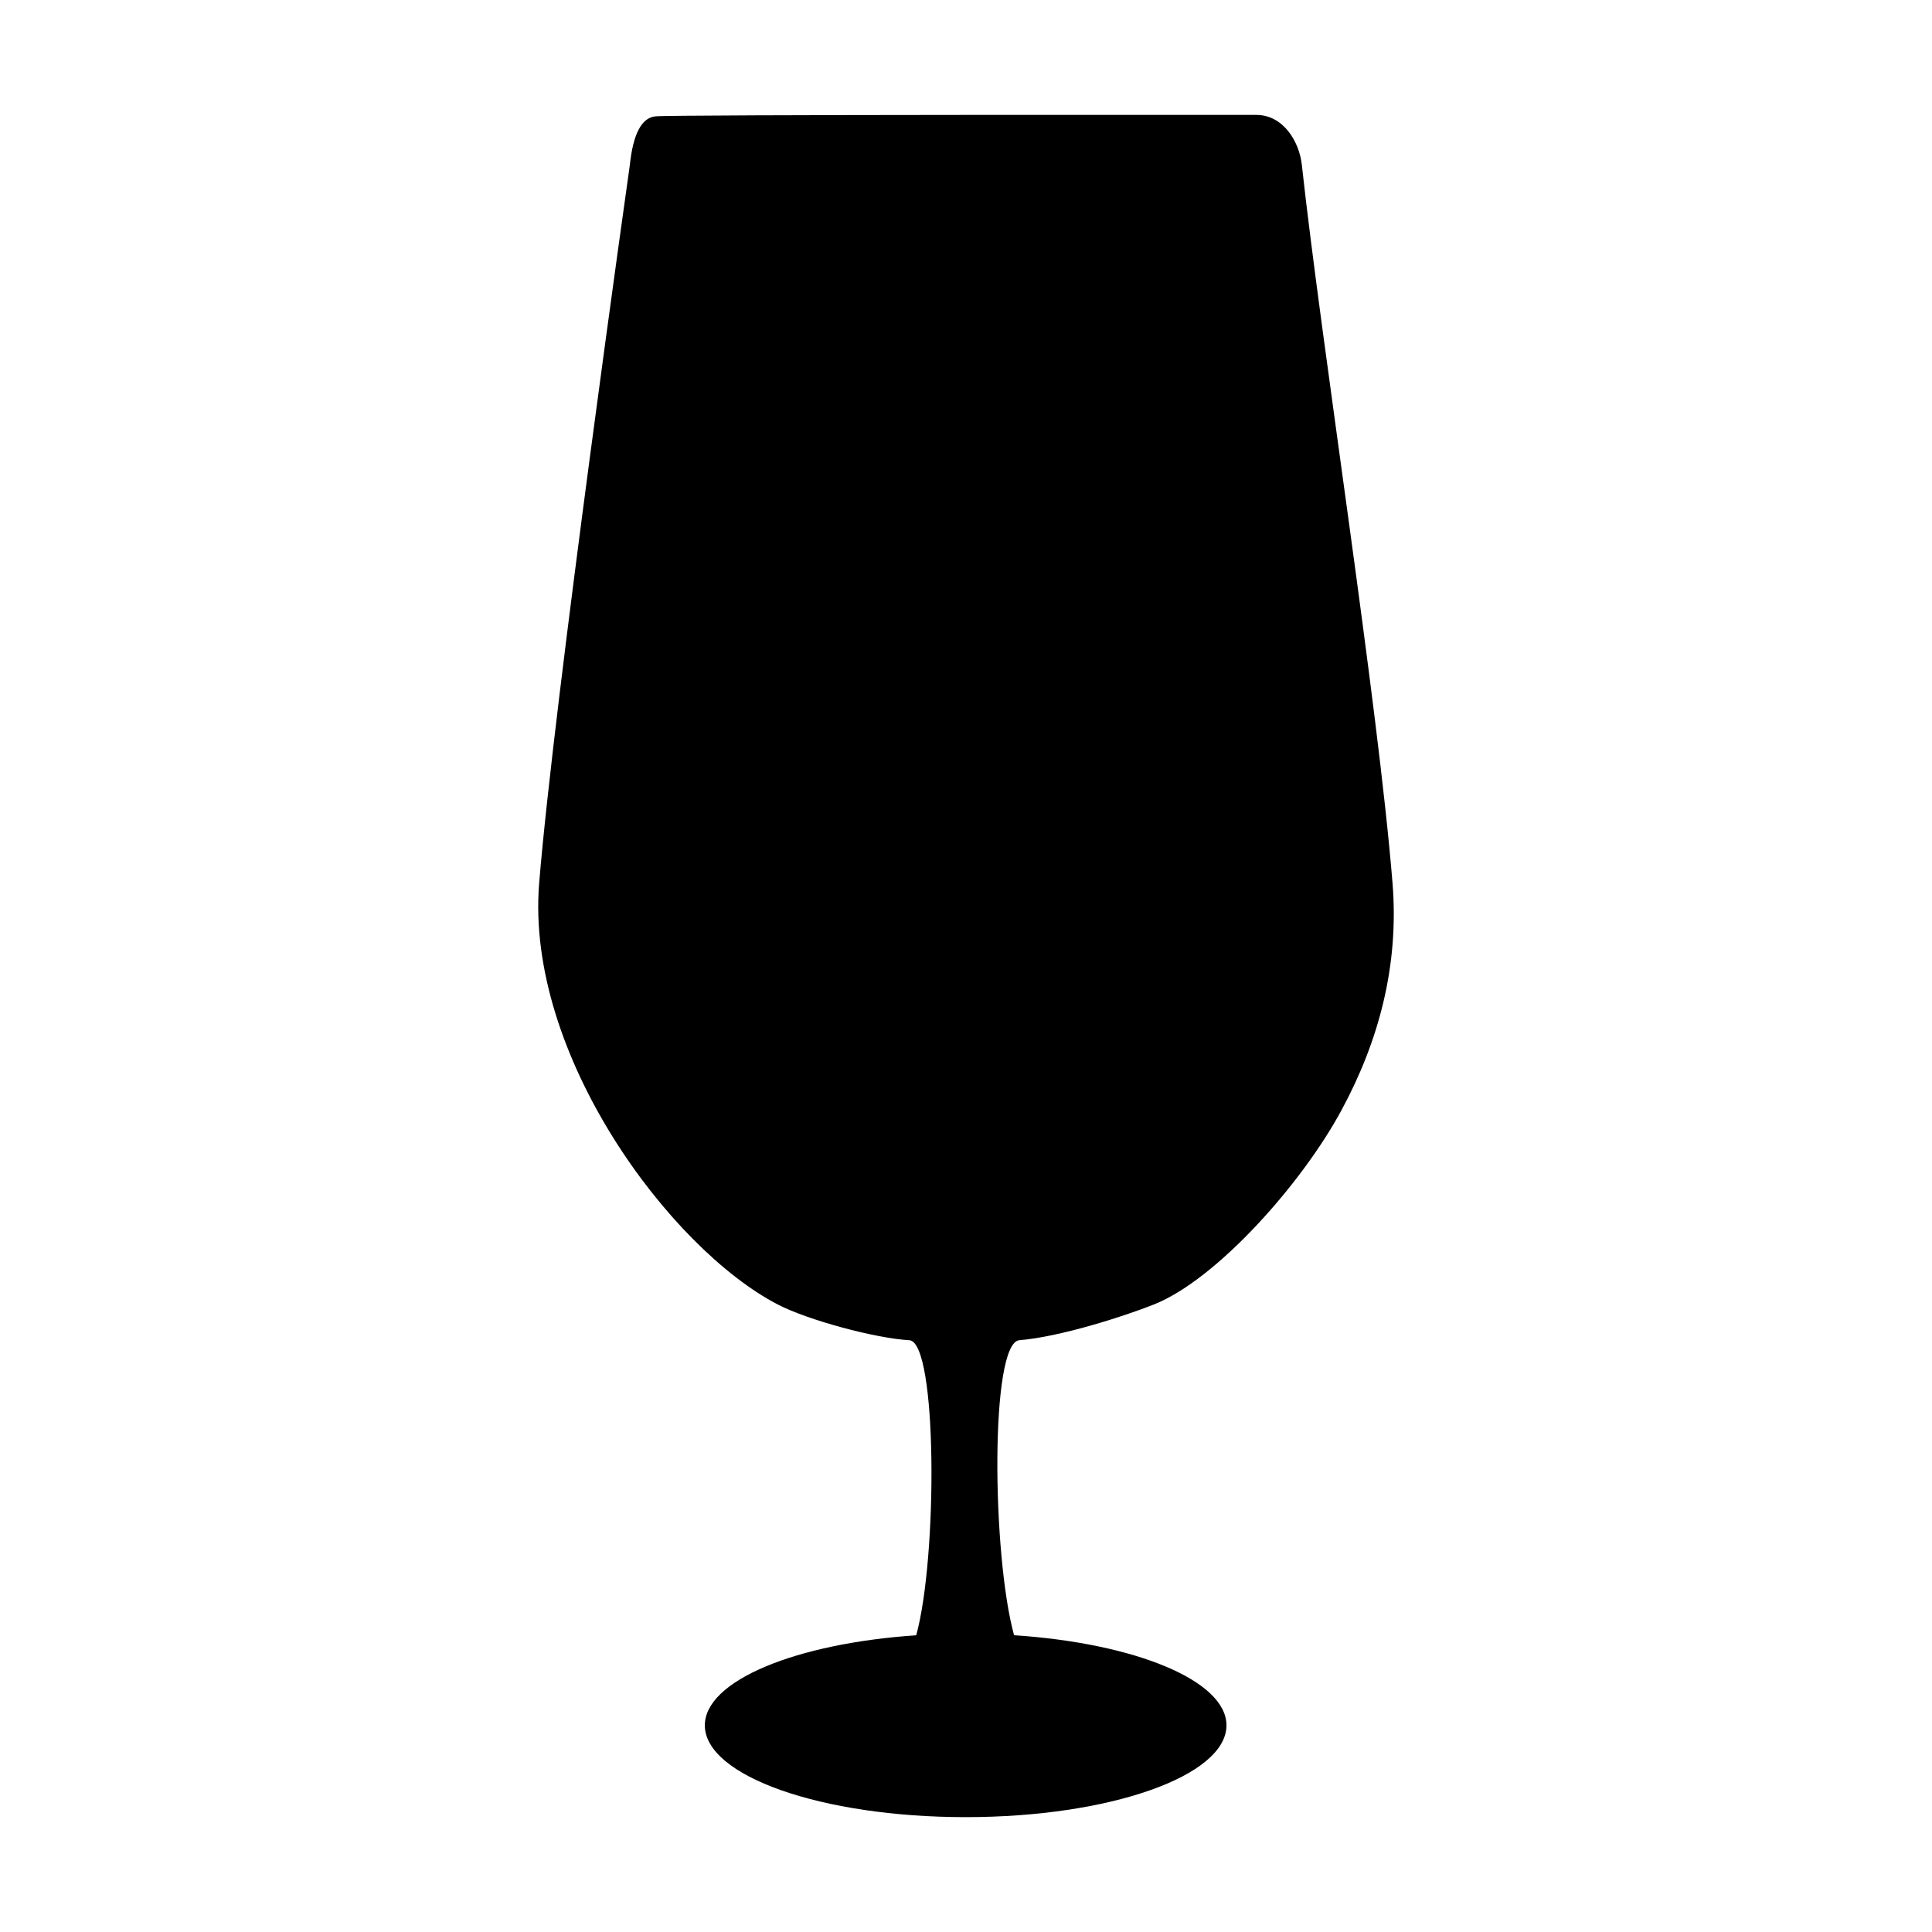 <svg xmlns="http://www.w3.org/2000/svg" xmlns:xlink="http://www.w3.org/1999/xlink" version="1.1" x="0px" y="0px" viewBox="0 0 100 100" enable-background="new 0 0 100 100" xml:space="preserve"><path d="M72.078,45.726c-0.752-9.341-3.688-27.96-4.695-37.192c-0.131-1.198-0.955-2.589-2.363-2.586c0,0-30.425-0.025-31.112,0.076  c-0.703,0.084-1.14,0.92-1.307,2.51c0,0-3.94,27.851-4.695,37.192c-0.717,8.865,6.792,18.917,12.354,21.796  c1.553,0.804,5.037,1.747,6.806,1.848c1.458,0.083,1.469,11.25,0.357,15.272c-6.231,0.421-10.941,2.348-10.941,4.663  c0,2.623,6.044,4.75,13.5,4.75c7.455,0,13.5-2.127,13.5-4.75c0-2.322-4.736-4.252-10.994-4.666  c-1.141-4.145-1.255-15.145,0.275-15.27c2.107-0.172,5.408-1.232,6.959-1.848c3.252-1.289,7.676-6.27,9.719-10.069  C71.35,53.919,72.422,50,72.078,45.726z"></path></svg>